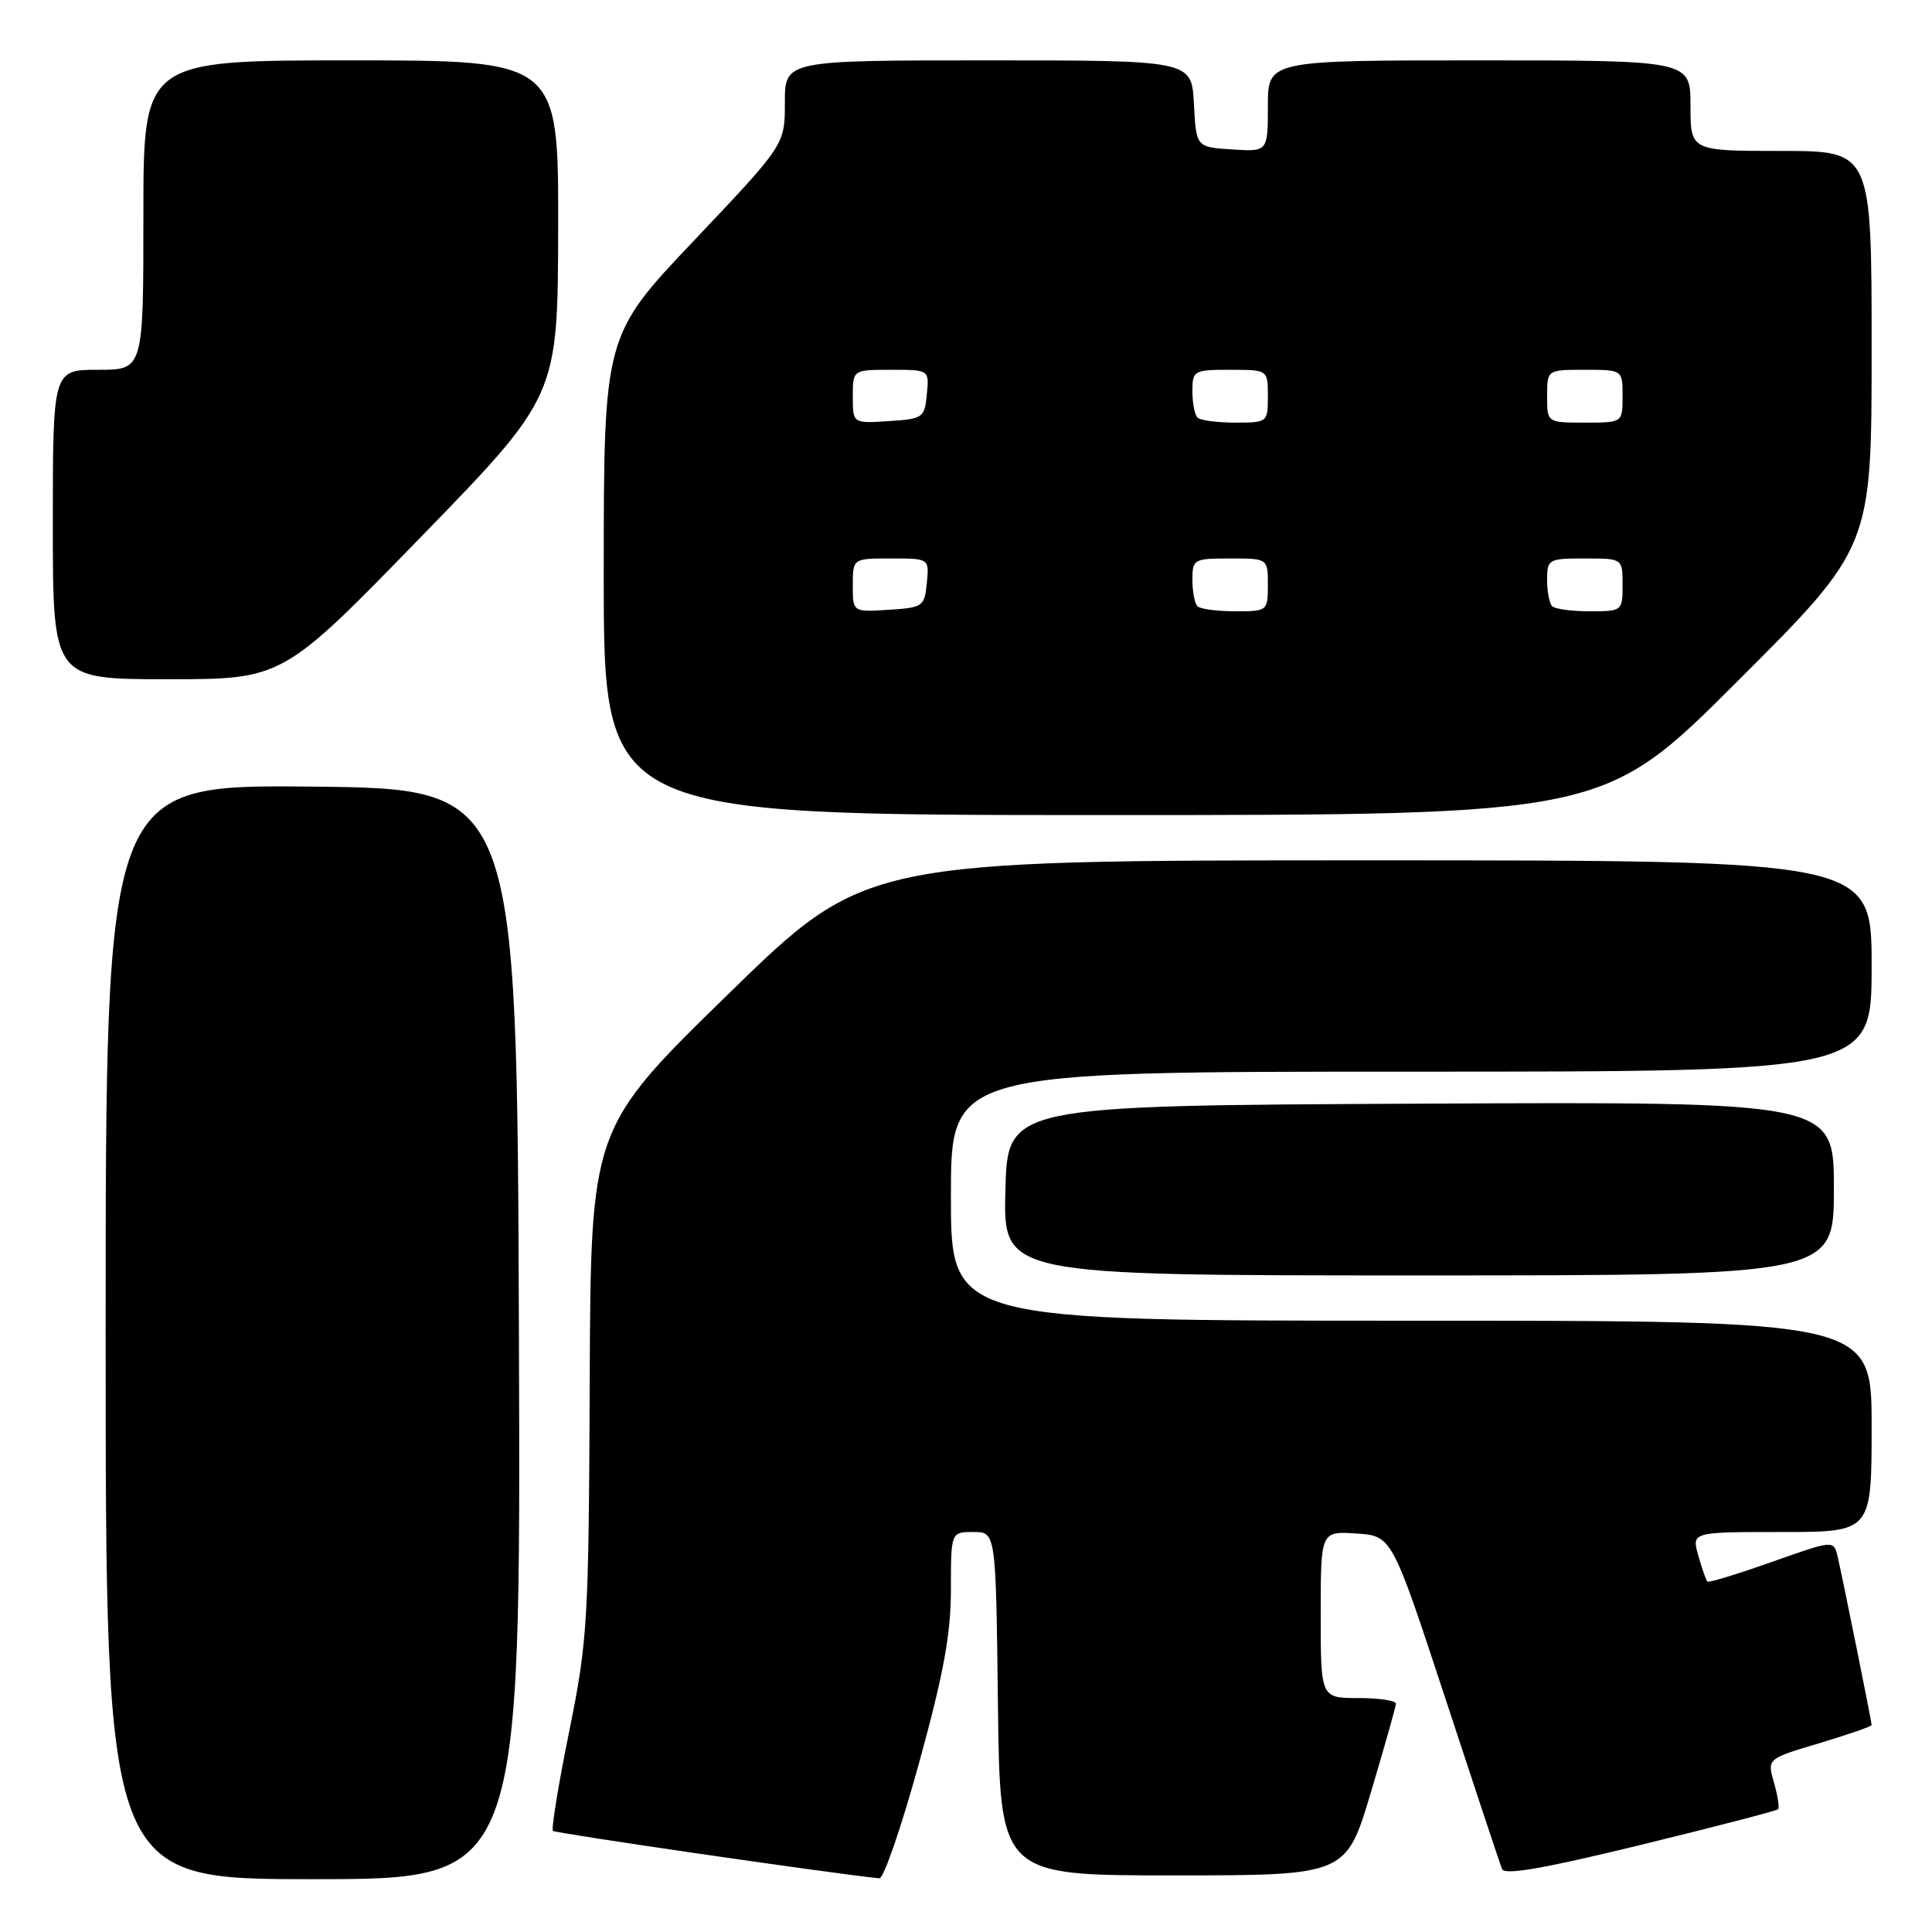<?xml version="1.0" encoding="UTF-8" standalone="no"?>
<!DOCTYPE svg PUBLIC "-//W3C//DTD SVG 1.1//EN" "http://www.w3.org/Graphics/SVG/1.1/DTD/svg11.dtd" >
<svg xmlns="http://www.w3.org/2000/svg" xmlns:xlink="http://www.w3.org/1999/xlink" version="1.1" viewBox="0 0 256 256">
 <g >
 <path fill="currentColor"
d=" M 68.76 176.75 C 68.50 104.50 68.50 104.50 41.25 104.23 C 14.00 103.97 14.00 103.97 14.00 176.48 C 14.00 249.00 14.00 249.00 41.51 249.00 C 69.01 249.00 69.01 249.00 68.76 176.75 Z  M 121.77 233.64 C 125.03 221.79 126.00 216.54 126.00 210.64 C 126.00 203.00 126.00 203.00 128.98 203.00 C 131.96 203.00 131.96 203.00 132.23 225.75 C 132.50 248.50 132.50 248.50 155.43 248.50 C 178.36 248.50 178.36 248.50 181.65 237.50 C 183.45 231.45 184.95 226.16 184.97 225.75 C 184.98 225.34 182.75 225.00 180.00 225.00 C 175.00 225.00 175.00 225.00 175.00 213.95 C 175.00 202.89 175.00 202.89 179.72 203.20 C 184.43 203.50 184.43 203.50 191.50 225.00 C 195.38 236.82 198.77 247.03 199.03 247.67 C 199.36 248.50 204.72 247.56 217.36 244.47 C 227.19 242.07 235.39 239.94 235.60 239.74 C 235.80 239.53 235.56 237.94 235.06 236.20 C 234.15 233.04 234.15 233.04 241.08 230.98 C 244.88 229.84 248.00 228.76 248.00 228.57 C 248.00 228.11 244.17 209.15 243.50 206.28 C 242.98 204.06 242.98 204.06 234.76 206.97 C 230.24 208.57 226.41 209.74 226.24 209.57 C 226.07 209.41 225.53 207.86 225.04 206.14 C 224.14 203.00 224.14 203.00 236.07 203.00 C 248.00 203.00 248.00 203.00 248.00 189.00 C 248.00 175.00 248.00 175.00 187.00 175.00 C 126.00 175.00 126.00 175.00 126.00 158.50 C 126.00 142.00 126.00 142.00 187.00 142.00 C 248.00 142.00 248.00 142.00 248.00 128.00 C 248.00 114.00 248.00 114.00 181.33 114.00 C 114.66 114.00 114.66 114.00 96.47 131.75 C 78.28 149.50 78.28 149.50 78.14 183.09 C 78.01 214.94 77.87 217.34 75.42 229.43 C 74.00 236.43 73.03 242.36 73.27 242.60 C 73.59 242.92 109.92 248.21 116.52 248.89 C 117.08 248.95 119.44 242.09 121.77 233.64 Z  M 243.00 157.49 C 243.00 145.98 243.00 145.98 188.25 146.24 C 133.50 146.50 133.50 146.50 133.22 157.75 C 132.93 169.00 132.93 169.00 187.97 169.00 C 243.00 169.00 243.00 169.00 243.00 157.49 Z  M 230.24 90.26 C 248.00 72.52 248.00 72.52 248.00 46.26 C 248.00 20.00 248.00 20.00 236.00 20.00 C 224.00 20.00 224.00 20.00 224.00 14.00 C 224.00 8.00 224.00 8.00 196.00 8.00 C 168.00 8.00 168.00 8.00 168.00 14.05 C 168.00 20.11 168.00 20.11 163.25 19.80 C 158.50 19.50 158.50 19.50 158.20 13.75 C 157.90 8.00 157.90 8.00 130.95 8.00 C 104.00 8.00 104.00 8.00 104.00 13.59 C 104.00 19.17 104.00 19.17 92.00 31.83 C 80.00 44.48 80.00 44.48 80.00 76.24 C 80.00 108.00 80.00 108.00 146.24 108.00 C 212.48 108.00 212.48 108.00 230.24 90.26 Z  M 55.68 71.25 C 73.91 52.50 73.91 52.50 73.96 30.25 C 74.00 8.00 74.00 8.00 46.50 8.00 C 19.00 8.00 19.00 8.00 19.00 28.50 C 19.00 49.00 19.00 49.00 13.00 49.00 C 7.00 49.00 7.00 49.00 7.00 69.50 C 7.00 90.00 7.00 90.00 22.22 90.00 C 37.45 90.00 37.45 90.00 55.68 71.25 Z  M 113.00 77.55 C 113.00 74.00 113.00 74.00 118.06 74.00 C 123.13 74.00 123.13 74.00 122.81 77.25 C 122.51 80.37 122.30 80.51 117.75 80.80 C 113.00 81.11 113.00 81.11 113.00 77.55 Z  M 158.67 80.33 C 158.30 79.97 158.00 78.39 158.00 76.83 C 158.00 74.10 158.18 74.00 163.00 74.00 C 168.00 74.00 168.00 74.00 168.00 77.50 C 168.00 80.96 167.95 81.00 163.67 81.00 C 161.28 81.00 159.03 80.70 158.67 80.33 Z  M 205.67 80.33 C 205.30 79.97 205.00 78.39 205.00 76.83 C 205.00 74.10 205.18 74.00 210.00 74.00 C 215.00 74.00 215.00 74.00 215.00 77.50 C 215.00 80.96 214.95 81.00 210.67 81.00 C 208.28 81.00 206.03 80.70 205.67 80.33 Z  M 113.00 52.55 C 113.00 49.00 113.00 49.00 118.06 49.00 C 123.13 49.00 123.13 49.00 122.81 52.25 C 122.51 55.37 122.30 55.51 117.75 55.80 C 113.00 56.11 113.00 56.11 113.00 52.55 Z  M 158.67 55.33 C 158.30 54.97 158.00 53.39 158.00 51.83 C 158.00 49.10 158.18 49.00 163.00 49.00 C 168.00 49.00 168.00 49.00 168.00 52.50 C 168.00 55.96 167.95 56.00 163.67 56.00 C 161.28 56.00 159.03 55.70 158.67 55.33 Z  M 205.00 52.50 C 205.00 49.00 205.00 49.00 210.00 49.00 C 215.00 49.00 215.00 49.00 215.00 52.50 C 215.00 56.00 215.00 56.00 210.00 56.00 C 205.00 56.00 205.00 56.00 205.00 52.50 Z "/>
</g>
</svg>